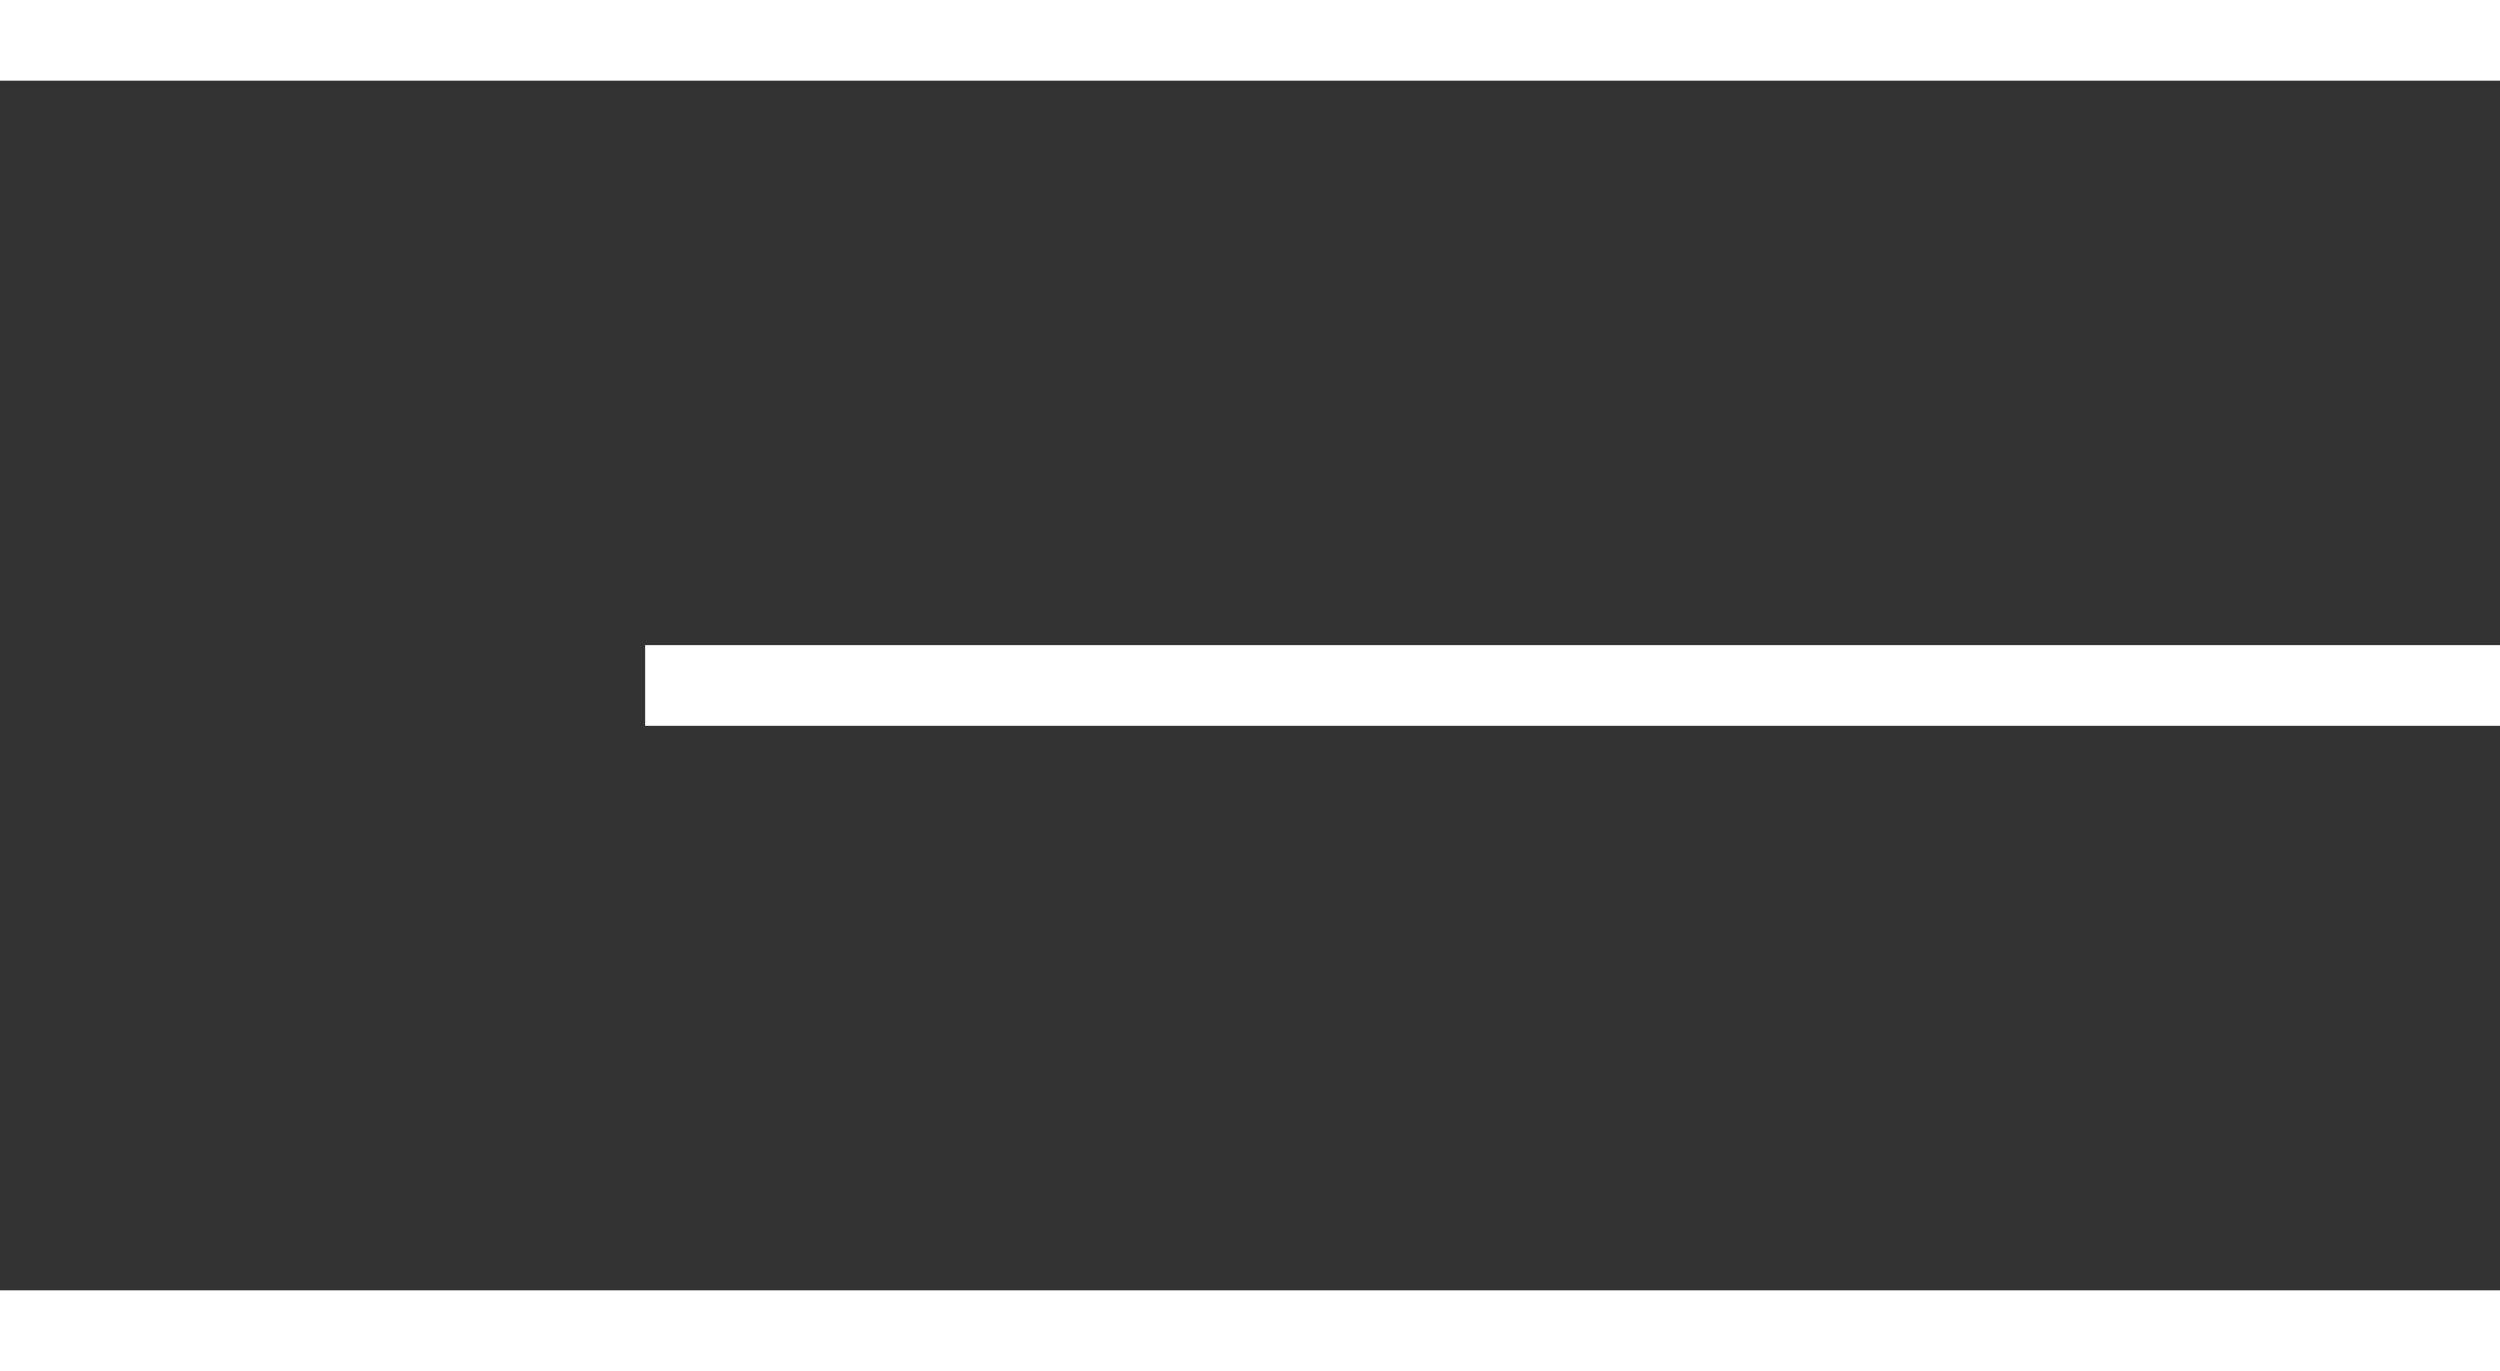<svg width="31" height="17" fill="#fff" xmlns="http://www.w3.org/2000/svg"><rect width="100%" height="100%" fill="#333333" stroke="none"/><path fill-rule="evenodd" clip-rule="evenodd" d="M0 0h31v1H0V0zm8 8h23v1H8V8zm23 8H0v1h31v-1z"/></svg>